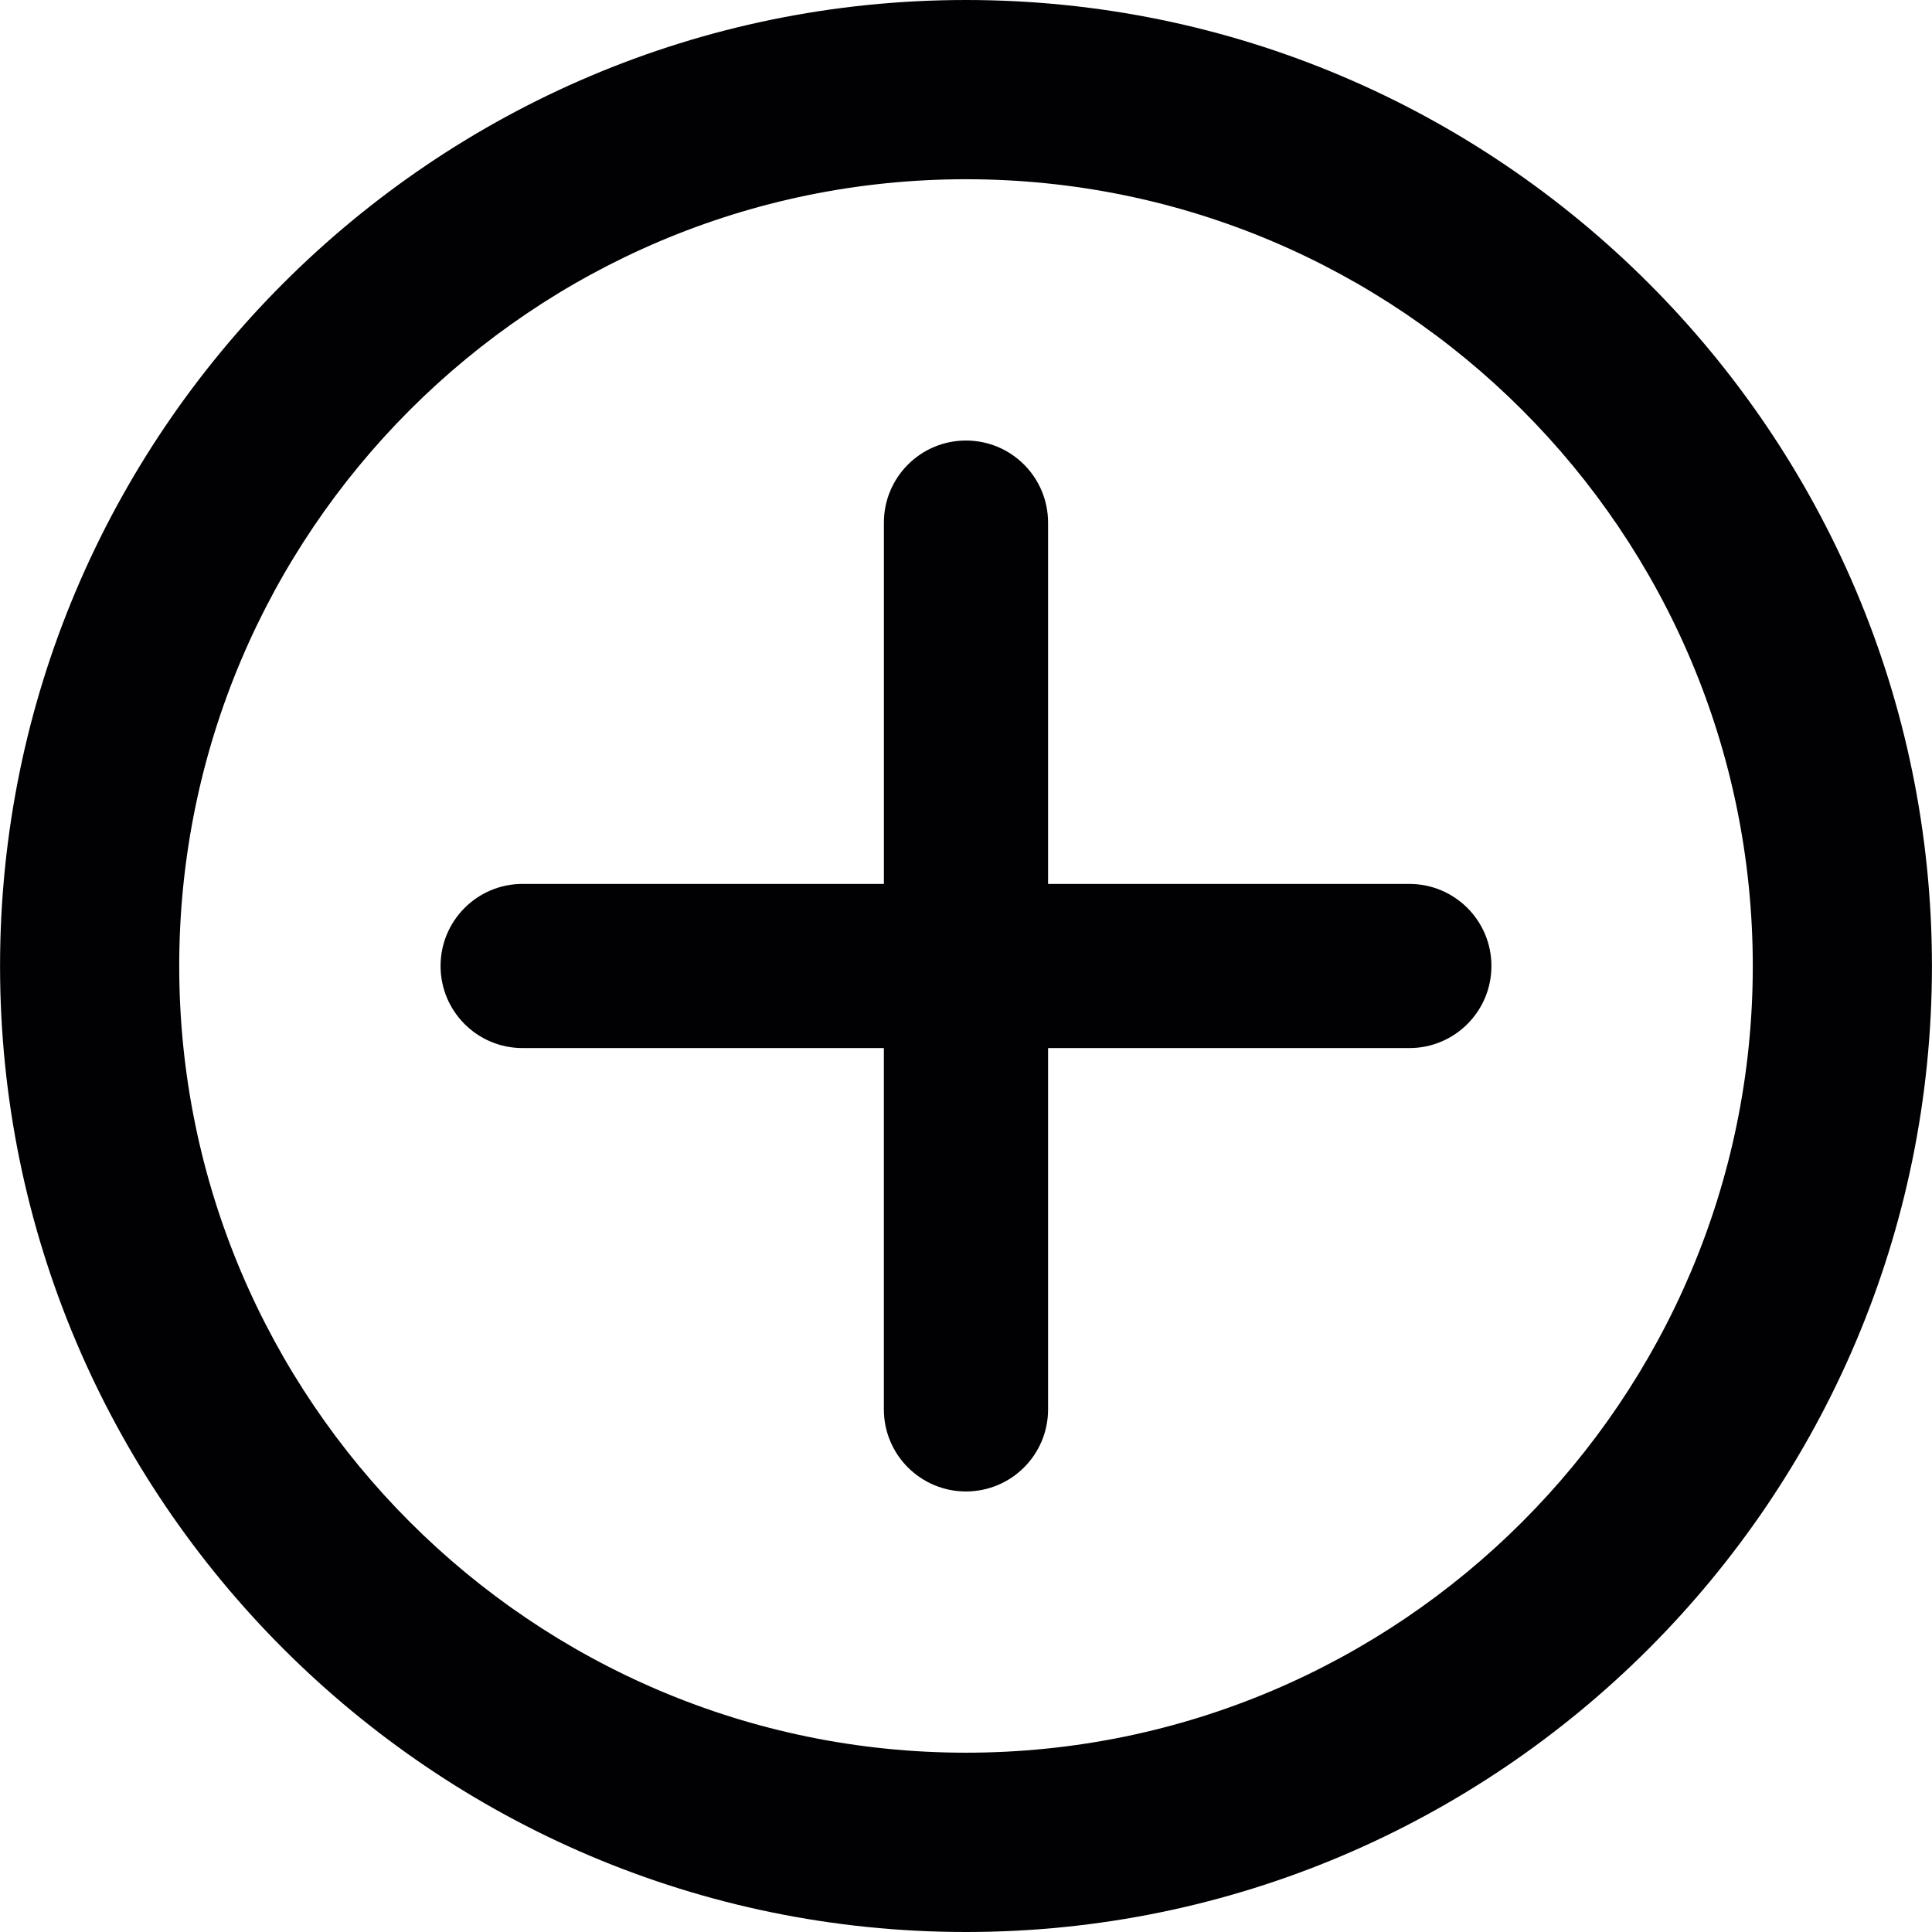 <svg xmlns="http://www.w3.org/2000/svg" xmlns:xlink="http://www.w3.org/1999/xlink" id="Capa_1" x="0" y="0" enable-background="new 0 0 304.223 304.223" version="1.1" viewBox="0 0 304.223 304.223" xml:space="preserve"><g><g><path fill="#010002" d="M152.112,0C68.241,0,0.008,68.244,0.008,152.114c0,83.865,68.233,152.109,152.103,152.109 c83.865,0,152.103-68.244,152.103-152.109C304.215,68.244,235.977,0,152.112,0z M152.112,275.989 c-68.32,0-123.891-55.565-123.891-123.875c0-68.326,55.571-123.891,123.891-123.891s123.891,55.565,123.891,123.891 C276.003,220.424,220.426,275.989,152.112,275.989z"/><path fill="#010002" d="M221.922,139.186h-56.887V82.298c0-7.141-5.782-12.929-12.923-12.929 c-7.141,0-12.929,5.782-12.929,12.929v56.887H82.296c-7.141,0-12.923,5.782-12.923,12.929c0,7.141,5.782,12.923,12.923,12.923 h56.882v56.893c0,7.142,5.787,12.923,12.929,12.923c7.141,0,12.929-5.782,12.929-12.923v-56.893h56.882 c7.142,0,12.929-5.782,12.929-12.923C234.851,144.967,229.063,139.186,221.922,139.186z"/></g></g></svg>
